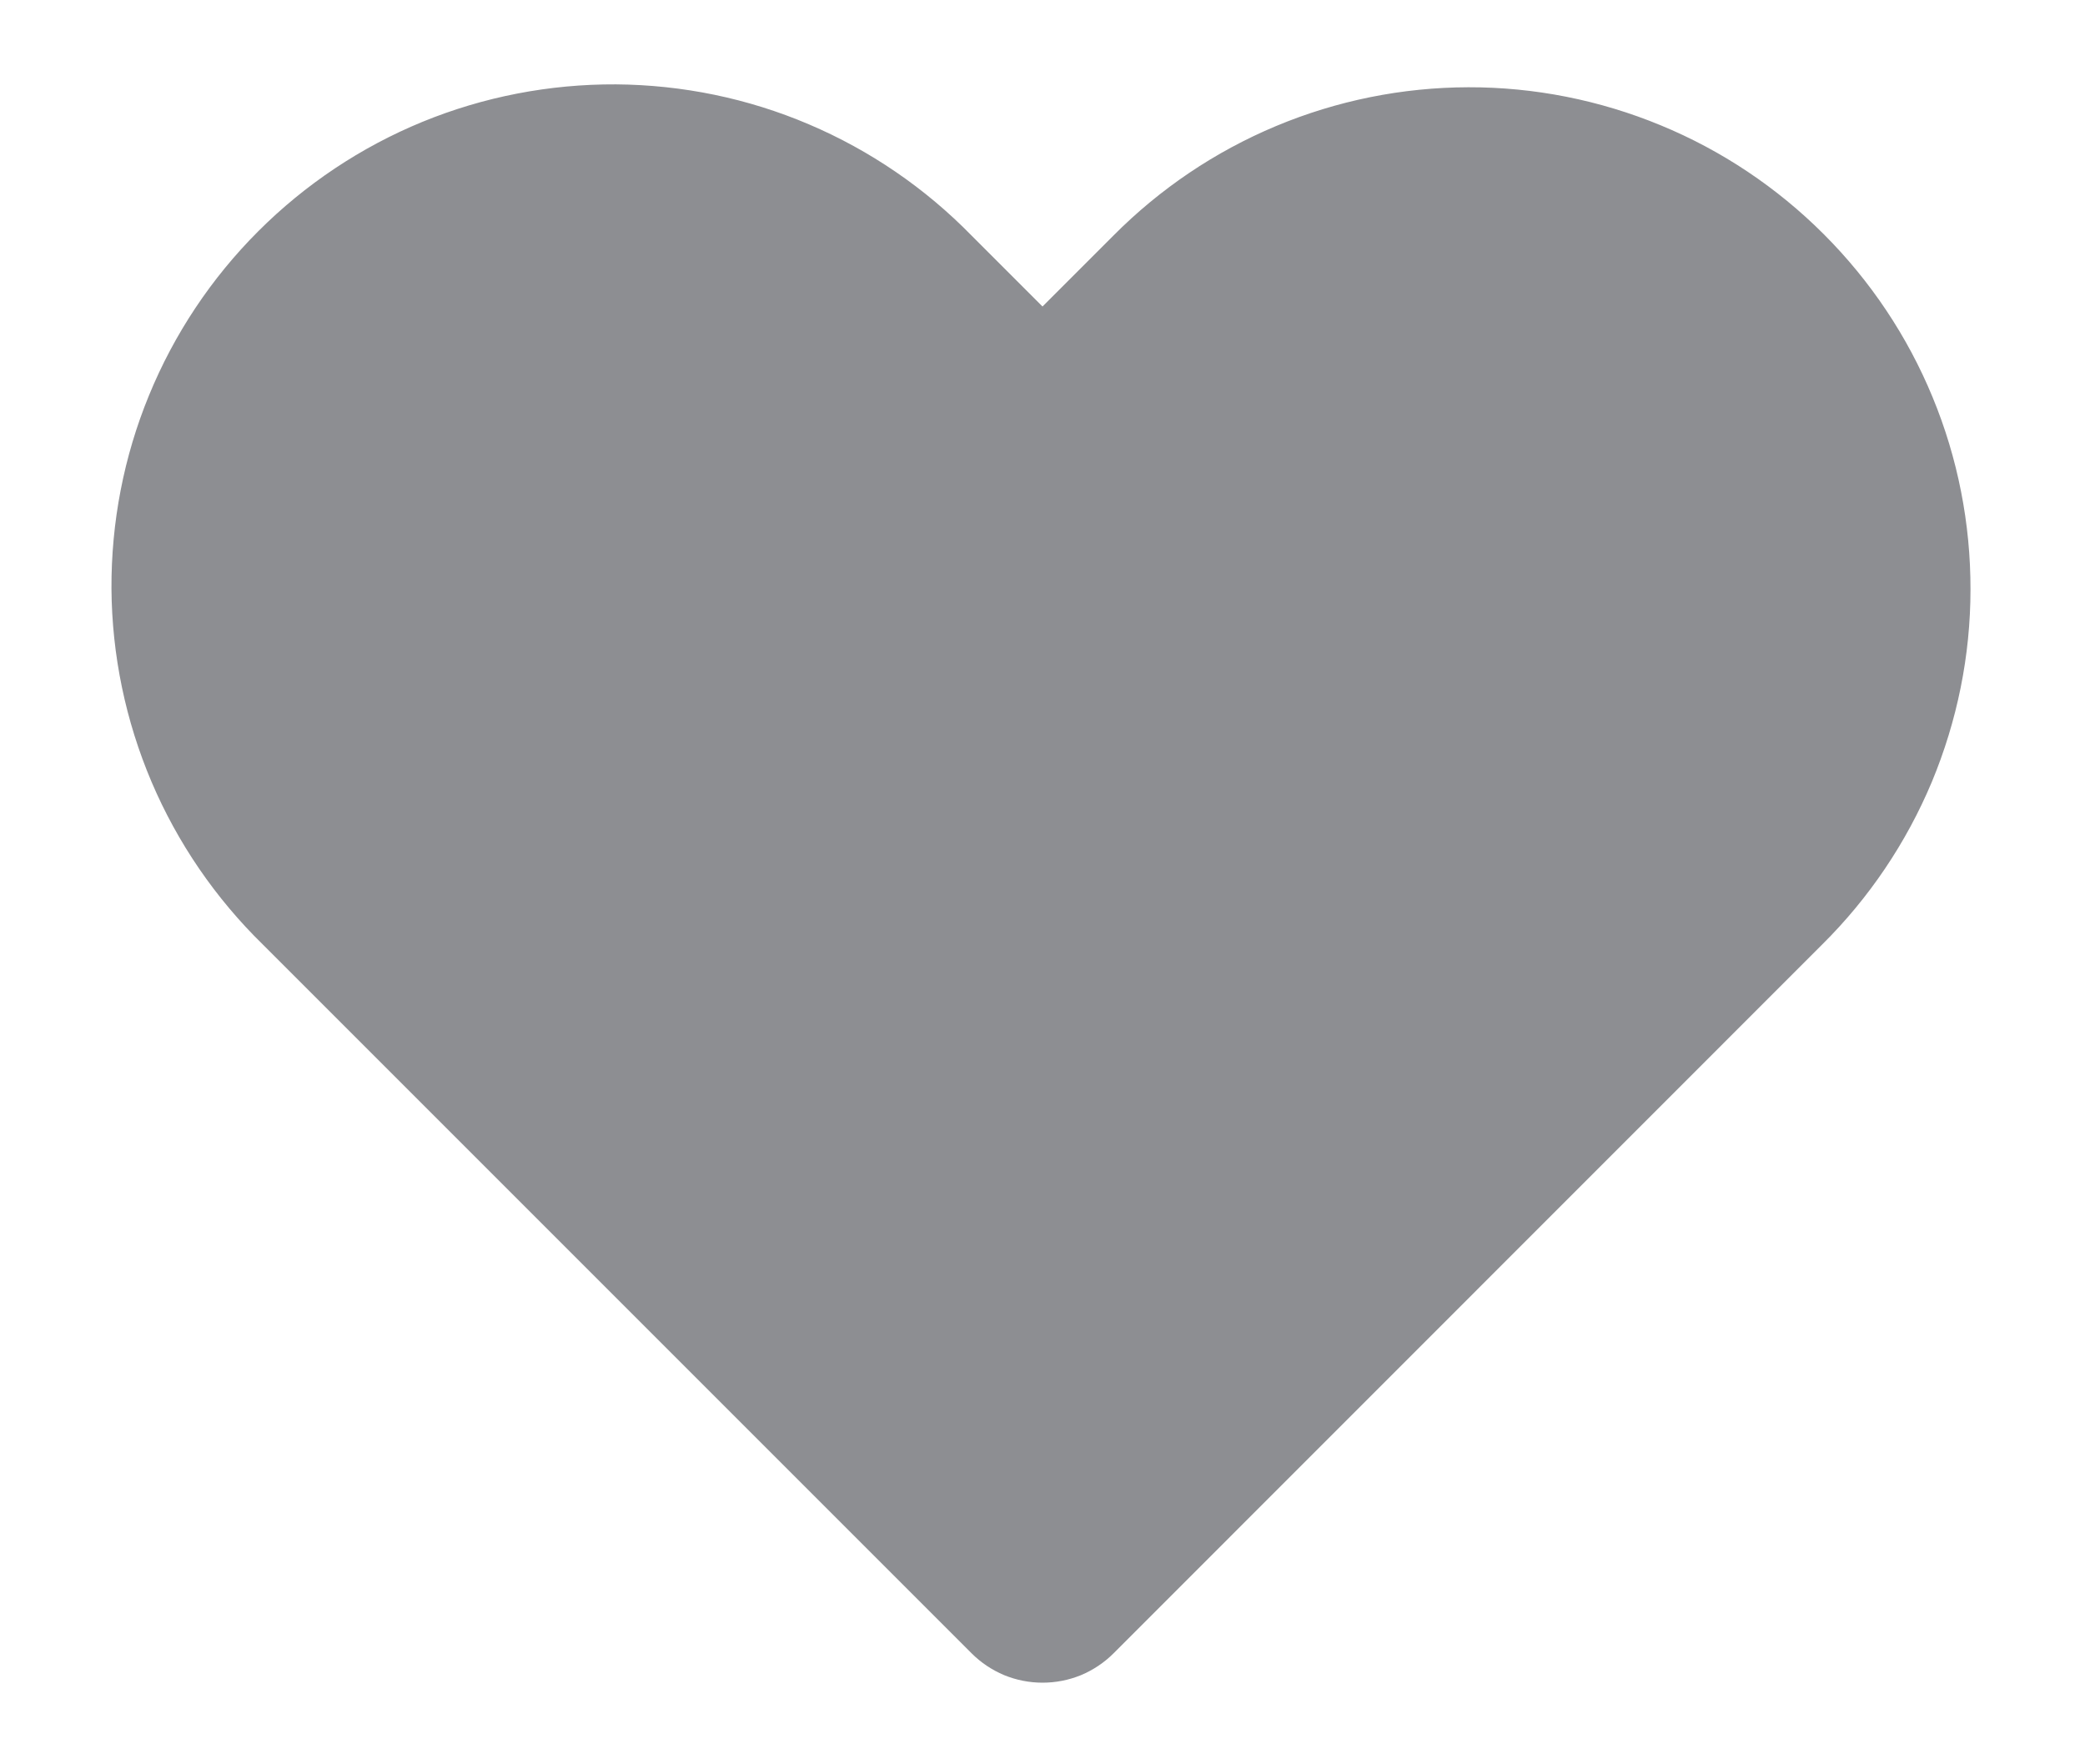<svg width="13" height="11" viewBox="0 0 13 11" fill="none" xmlns="http://www.w3.org/2000/svg">
<path d="M6.058 1.469L6.5 1.911L6.942 1.469C7.232 1.177 7.576 0.945 7.956 0.786C8.336 0.627 8.743 0.545 9.155 0.544C9.566 0.543 9.974 0.624 10.354 0.781C10.735 0.938 11.08 1.169 11.371 1.46C11.662 1.751 11.893 2.096 12.05 2.477C12.207 2.857 12.287 3.265 12.286 3.676C12.286 4.088 12.203 4.495 12.045 4.875C11.886 5.254 11.654 5.599 11.361 5.889L6.943 10.308C6.885 10.366 6.816 10.412 6.74 10.444C6.664 10.475 6.583 10.491 6.5 10.491C6.418 10.491 6.337 10.475 6.261 10.444C6.185 10.412 6.116 10.366 6.058 10.308L1.639 5.889C1.343 5.6 1.107 5.255 0.945 4.875C0.783 4.494 0.698 4.085 0.695 3.671C0.693 3.257 0.772 2.847 0.929 2.465C1.086 2.082 1.318 1.734 1.61 1.442C1.903 1.149 2.251 0.917 2.633 0.76C3.016 0.603 3.426 0.524 3.84 0.526C4.254 0.529 4.663 0.613 5.043 0.775C5.424 0.937 5.769 1.173 6.058 1.469L6.058 1.469Z" fill="#8D8E92"/>
</svg>
